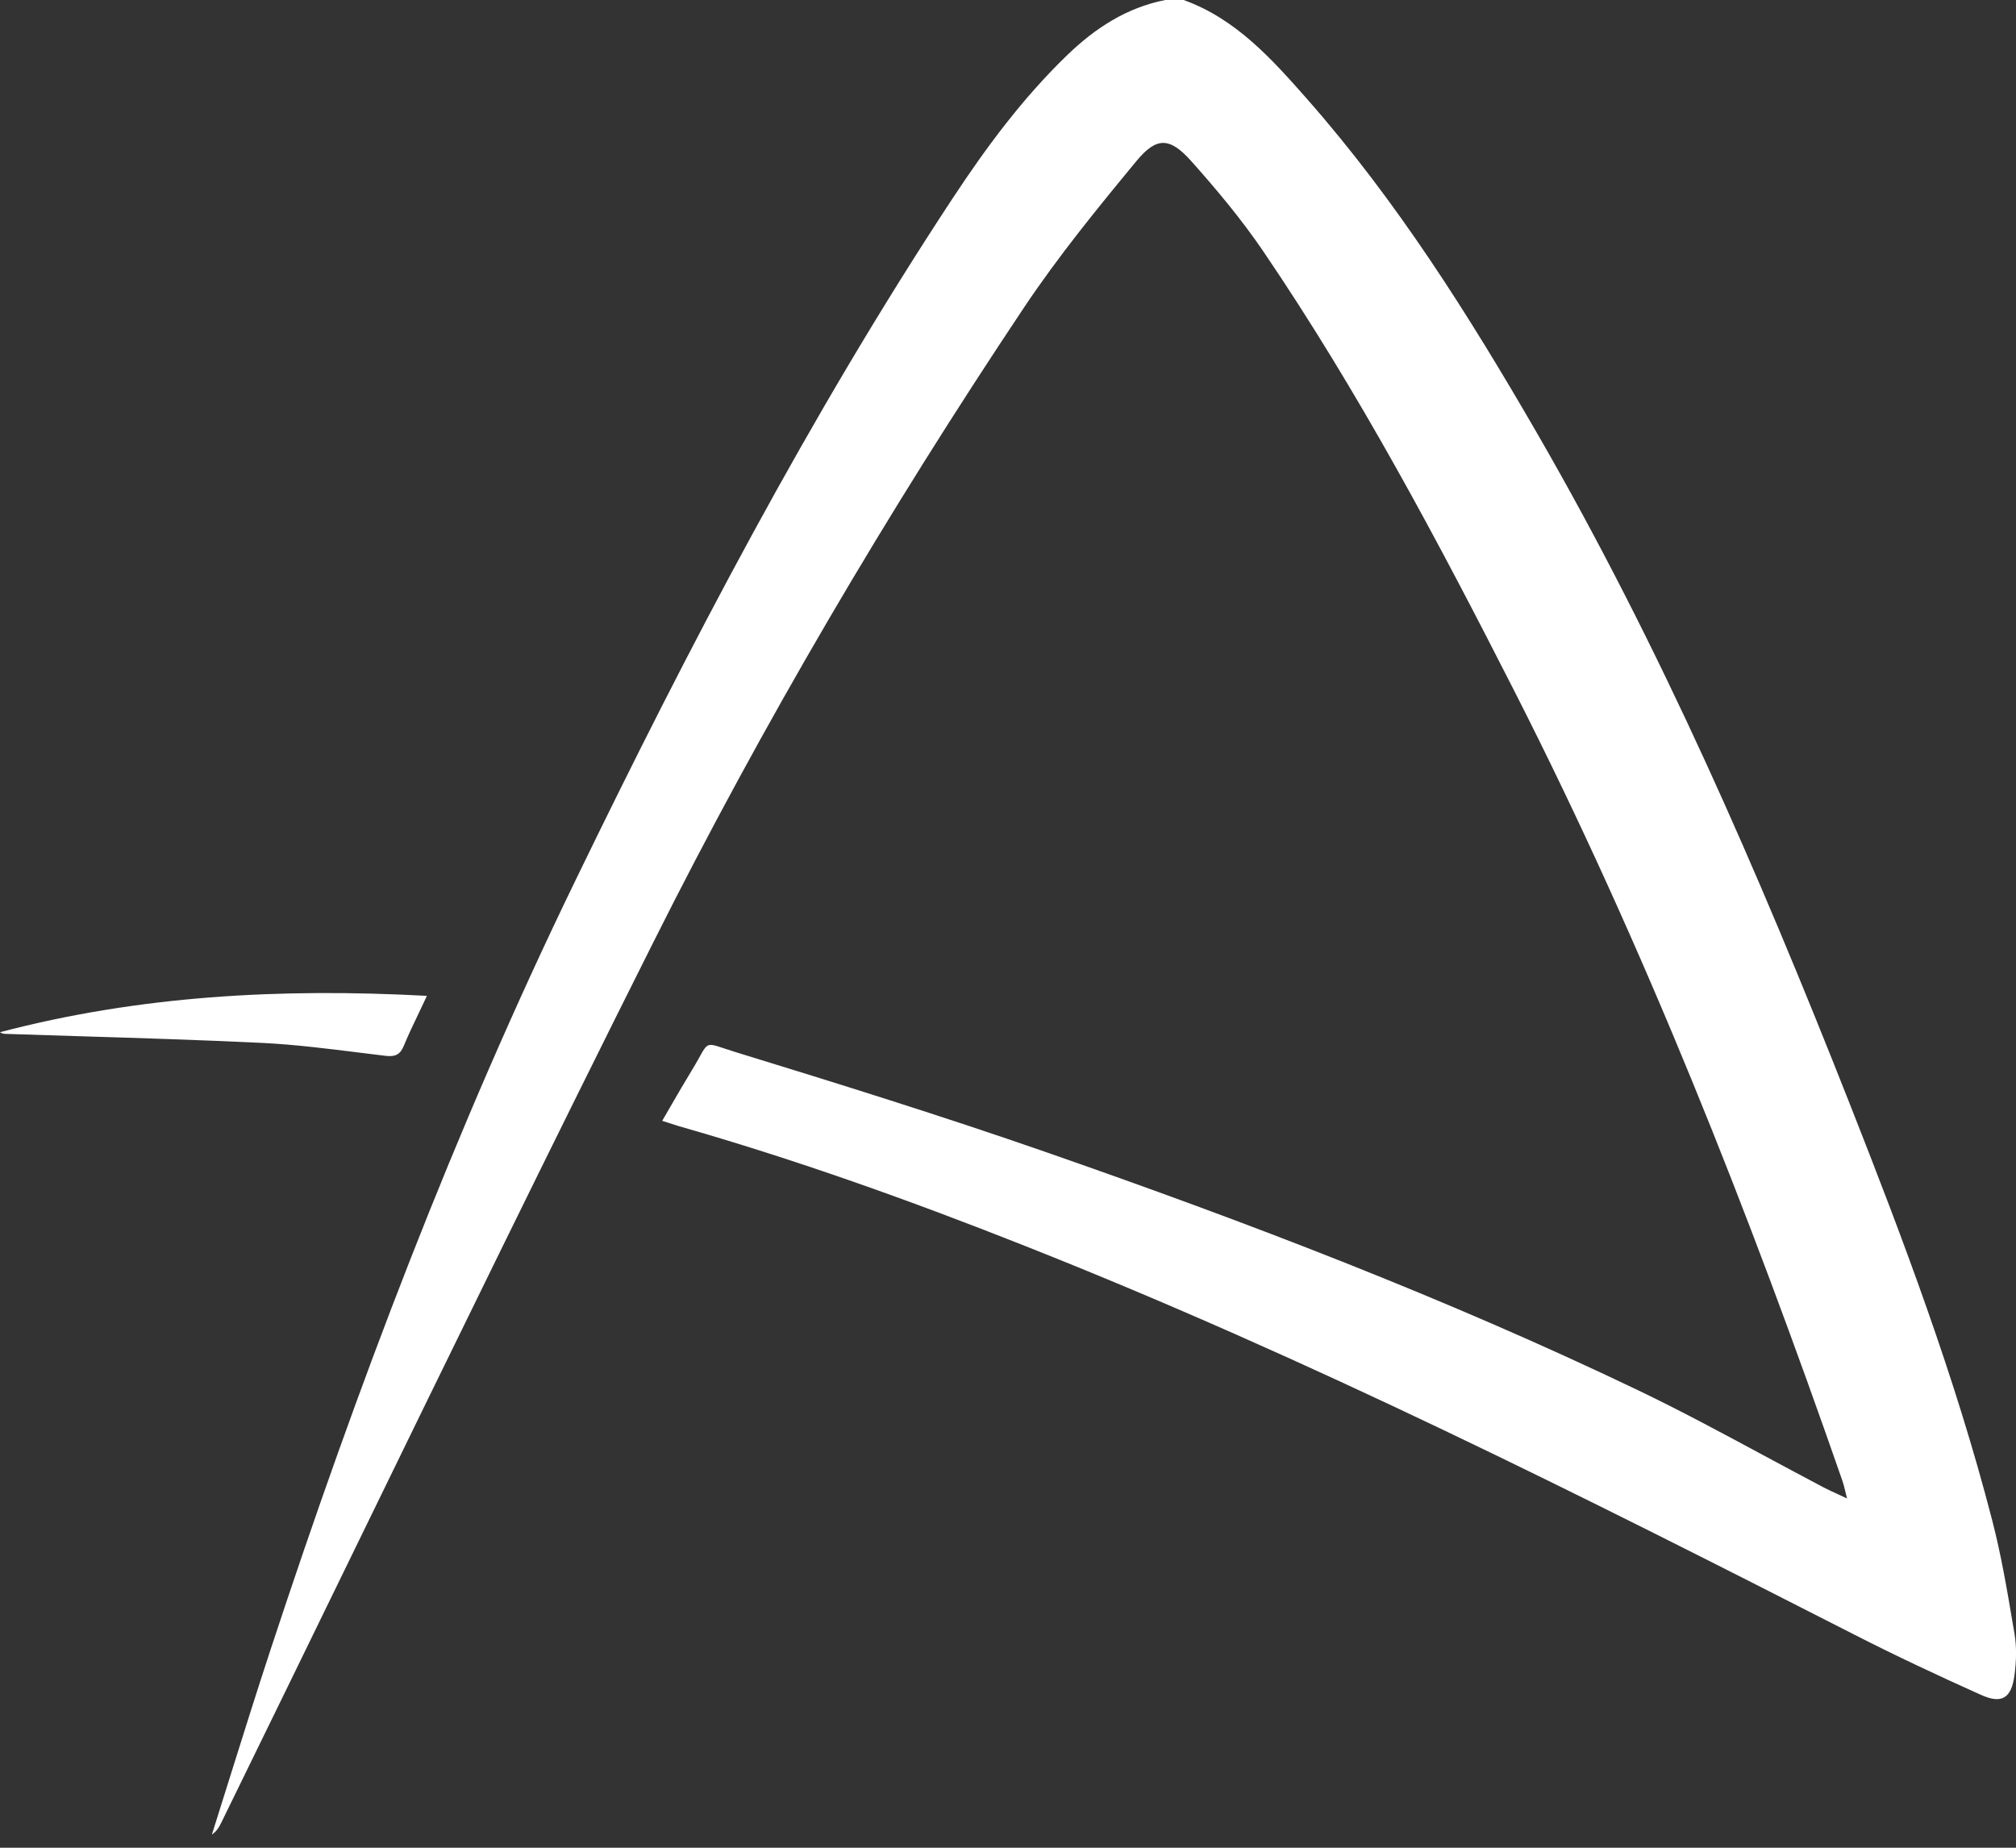 <svg width="48" height="44" viewBox="0 0 48 44" fill="none" xmlns="http://www.w3.org/2000/svg">
<rect x="0" y="0" width="48" height="44" fill="#333333" stroke="none"/>
<path fill-rule="evenodd" clip-rule="evenodd" d="M31.13 2.368C30.288 1.413 29.434 0.451 28.181 0H27.745C26.827 0.181 26.081 0.666 25.414 1.308C24.354 2.331 23.485 3.504 22.681 4.724C19.268 9.908 16.4 15.4 13.697 20.974C10.828 26.884 8.506 33.017 6.452 39.252C6.111 40.288 5.785 41.328 5.459 42.368C5.321 42.808 5.184 43.248 5.045 43.687C5.155 43.61 5.211 43.518 5.26 43.42C6.307 41.281 7.35 39.141 8.393 36.999C10.76 32.141 13.127 27.282 15.549 22.451C18.166 17.227 21.13 12.193 24.376 7.331C25.19 6.112 26.123 4.966 27.06 3.833C27.539 3.253 27.853 3.268 28.36 3.833C28.971 4.518 29.563 5.227 30.079 5.986C32.352 9.331 34.244 12.893 36.075 16.493C39.155 22.55 41.637 28.852 43.867 35.262C43.894 35.339 43.913 35.418 43.935 35.511C43.947 35.563 43.961 35.62 43.977 35.683C43.899 35.646 43.827 35.613 43.76 35.582C43.637 35.526 43.529 35.477 43.424 35.422C42.95 35.172 42.477 34.918 42.004 34.664C41.009 34.128 40.014 33.592 38.995 33.103C34.413 30.907 29.674 29.095 24.88 27.427C22.441 26.579 19.972 25.808 17.502 25.05C17.11 24.929 16.964 24.853 16.864 24.893C16.759 24.935 16.706 25.105 16.473 25.486C16.309 25.753 16.153 26.024 15.992 26.301C15.918 26.43 15.844 26.559 15.767 26.69C15.83 26.71 15.885 26.728 15.934 26.744C16.011 26.77 16.075 26.791 16.139 26.81C18.946 27.611 21.692 28.594 24.404 29.669C31.173 32.347 37.663 35.615 44.14 38.92C45.132 39.427 46.142 39.9 47.159 40.357C47.66 40.585 47.89 40.443 47.964 39.891C48.007 39.565 48.019 39.224 47.964 38.902C47.951 38.828 47.939 38.755 47.926 38.681C47.786 37.851 47.644 37.014 47.432 36.199C46.554 32.796 45.316 29.516 44.029 26.254C41.873 20.787 39.536 15.4 36.588 10.301C34.978 7.516 33.264 4.794 31.13 2.368ZM9.971 24.124C10.032 23.995 10.097 23.86 10.163 23.717L10.16 23.714C6.689 23.527 3.317 23.708 0 24.58C0.049 24.614 0.098 24.62 0.147 24.62C0.701 24.639 1.254 24.656 1.807 24.673C3.289 24.718 4.769 24.764 6.25 24.835C7.025 24.874 7.796 24.971 8.566 25.067C8.77 25.093 8.974 25.118 9.177 25.142C9.411 25.17 9.53 25.115 9.619 24.894C9.723 24.64 9.841 24.394 9.971 24.124Z" fill="white"/>
</svg>
